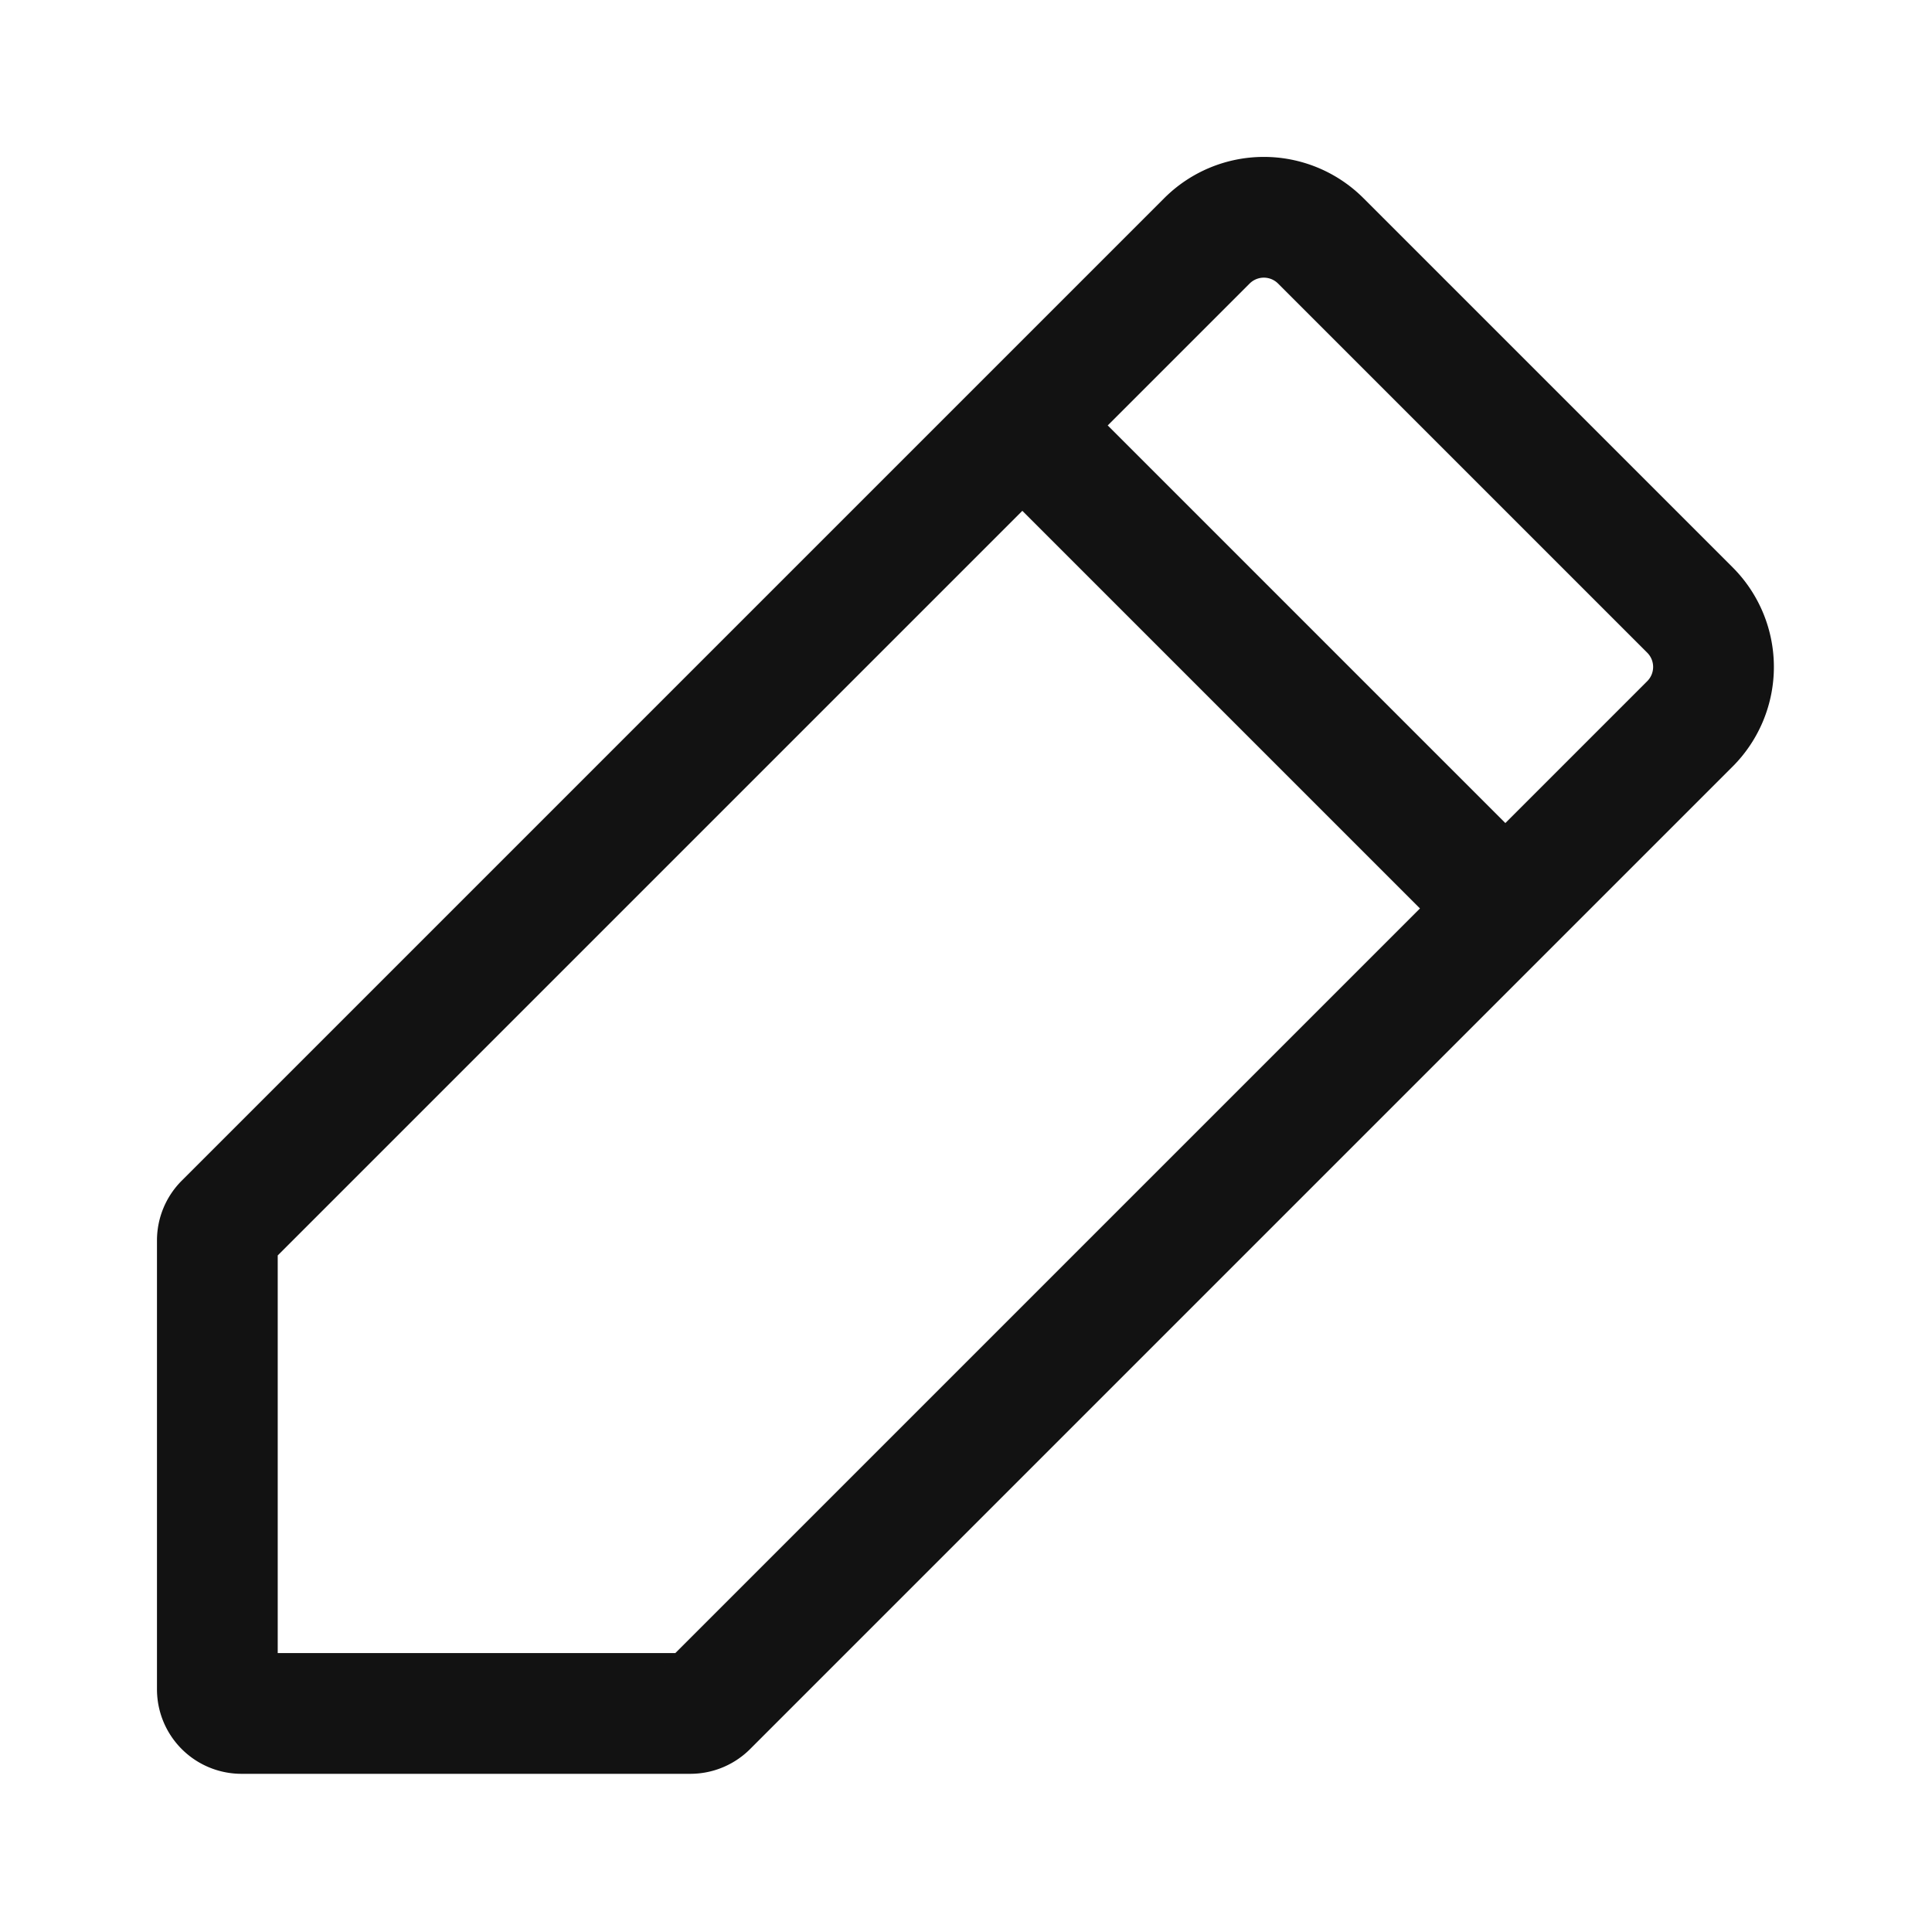 <svg xmlns="http://www.w3.org/2000/svg" width="24" height="24" viewBox="0 0 24 24"><path fill="none" d="M0 0h24v24H0z"/><path fill="none" stroke="#121212" stroke-width="1.5" d="M18.7 11.285l-9.912 9.912a.3.3 0 0 1-.212.088H3a.3.3 0 0 1-.3-.3v-5.576a.3.3 0 0 1 .088-.212L12.7 5.285m6 6l2.293-2.293a1 1 0 0 0 0-1.414l-4.586-4.586a1 1 0 0 0-1.414 0L12.7 5.285m6 6l-6-6"/></svg>